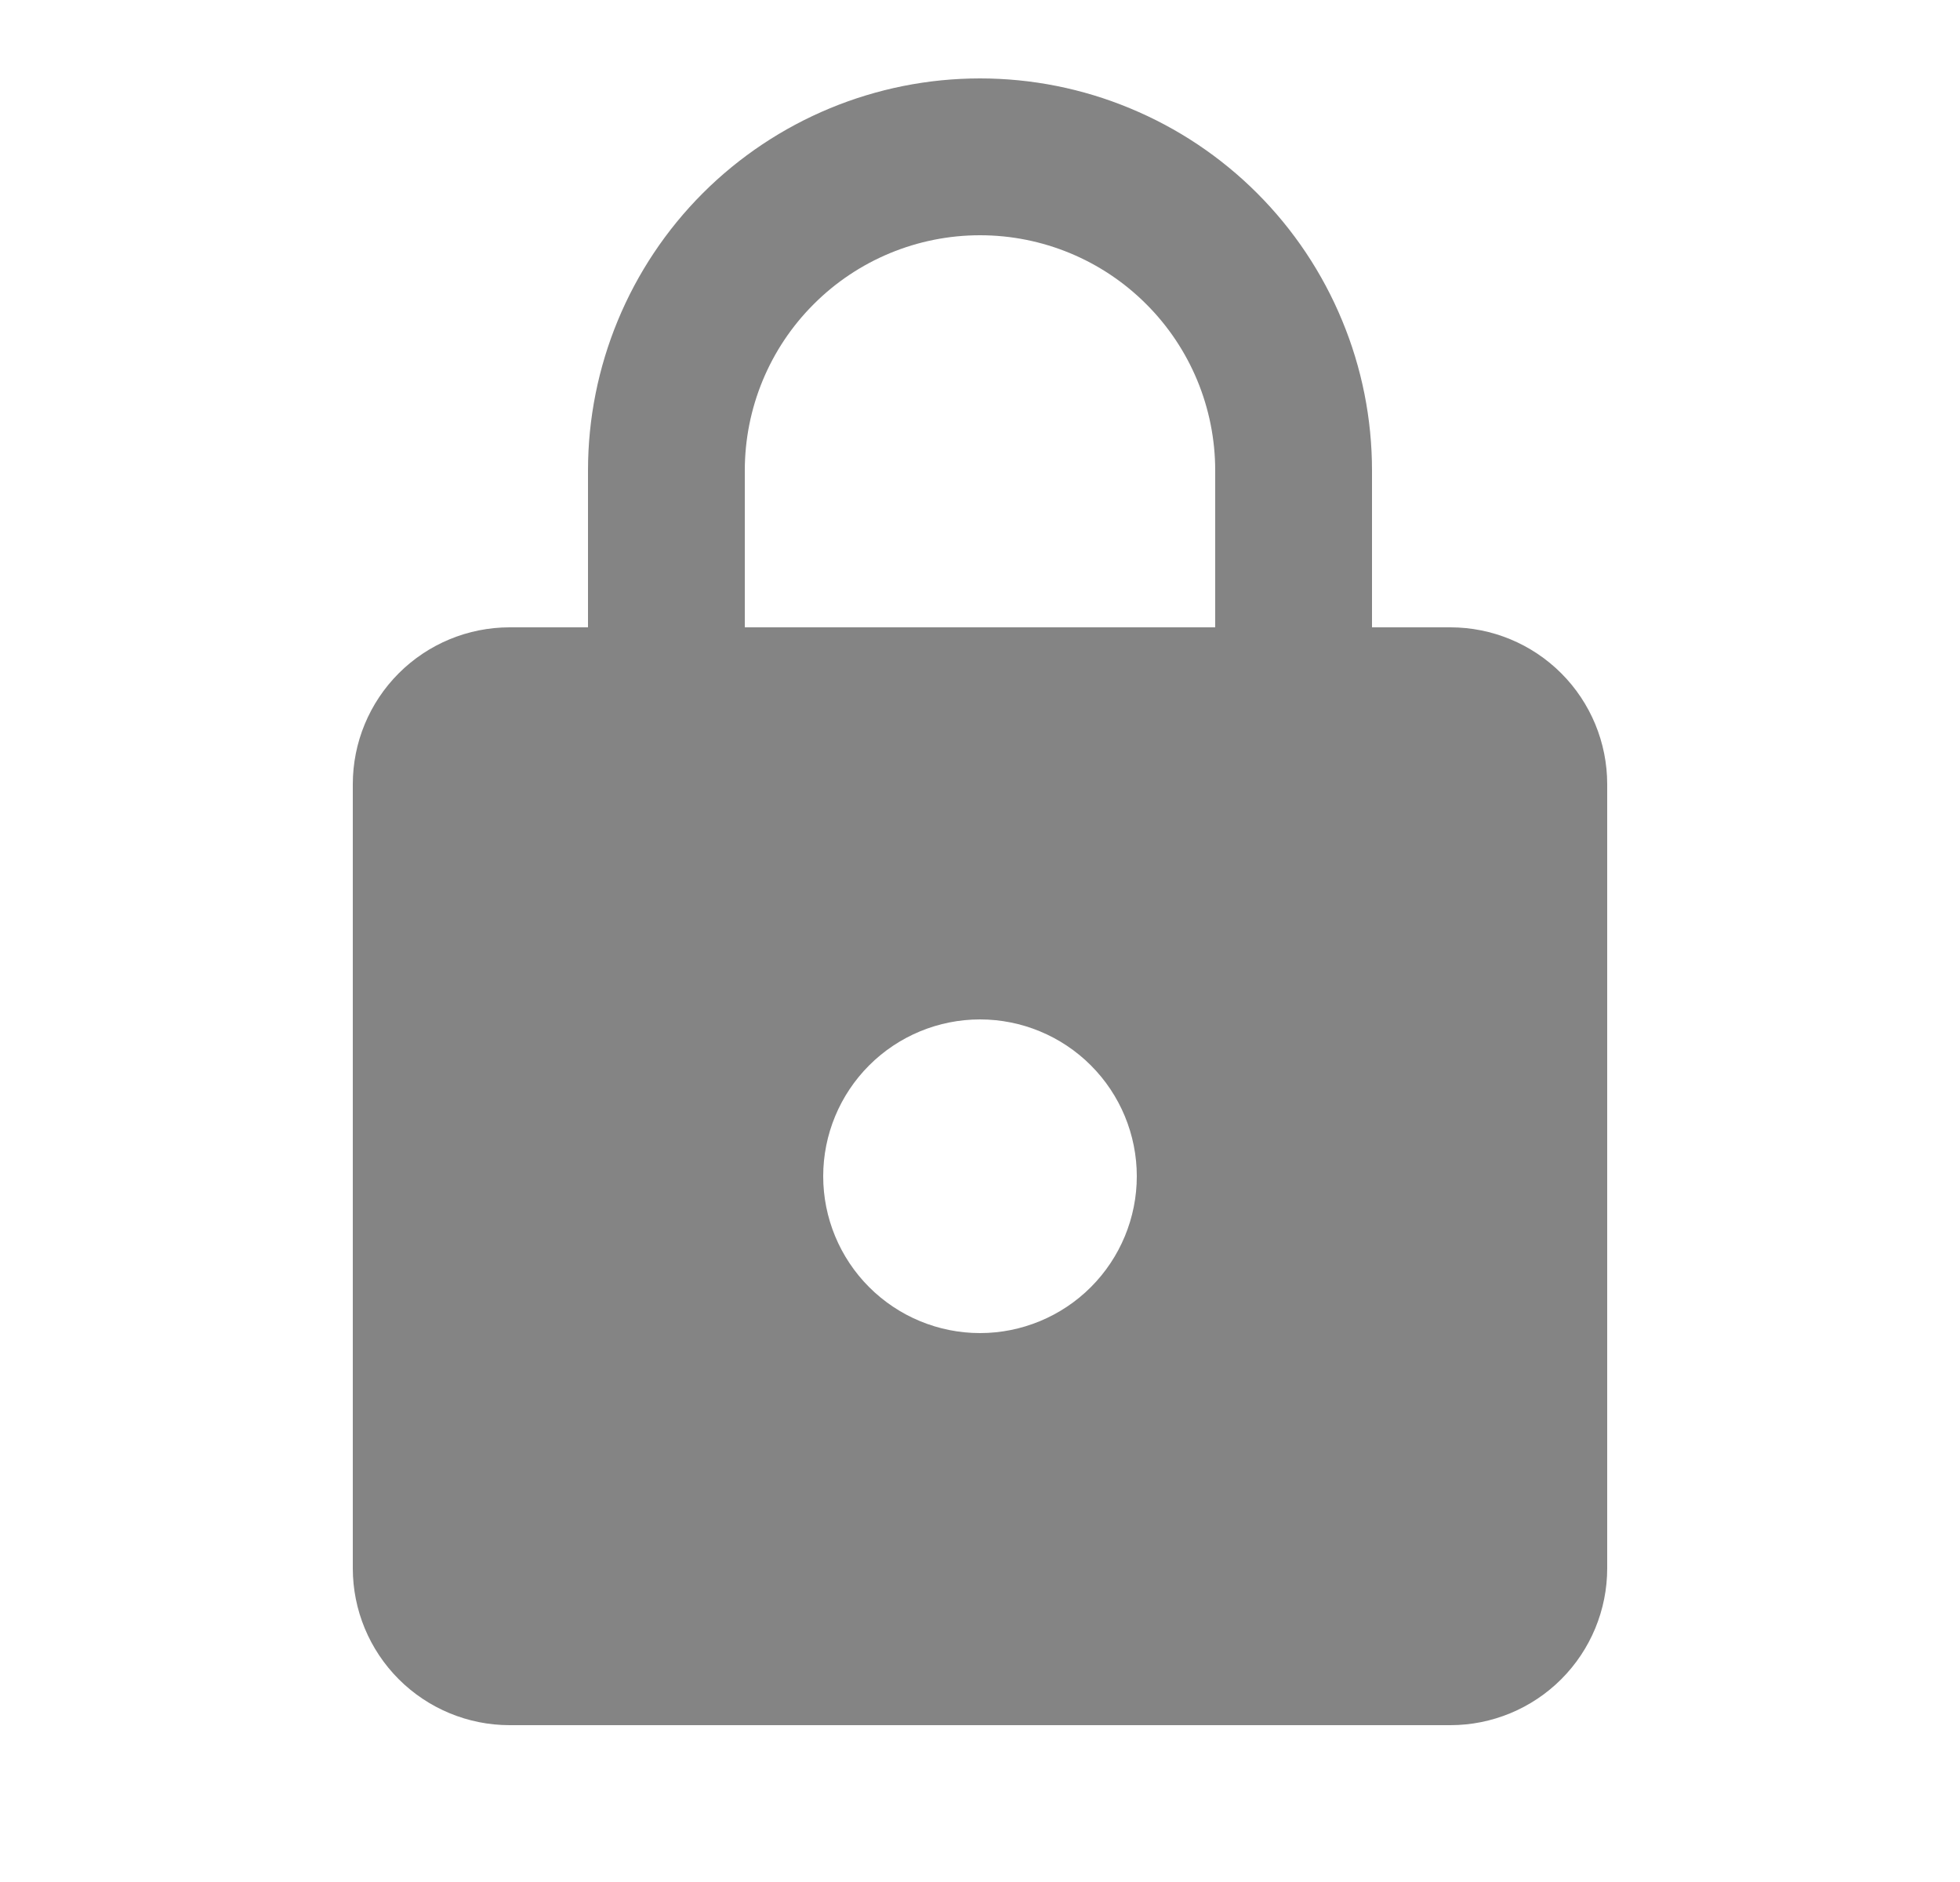 <svg width="25" height="24" viewBox="0 0 25 24" fill="none" xmlns="http://www.w3.org/2000/svg">
<path d="M12.5 17C13.03 17 13.539 16.789 13.914 16.414C14.289 16.039 14.5 15.53 14.5 15C14.5 14.47 14.289 13.961 13.914 13.586C13.539 13.211 13.03 13 12.5 13C11.97 13 11.461 13.211 11.086 13.586C10.711 13.961 10.5 14.47 10.5 15C10.5 15.53 10.711 16.039 11.086 16.414C11.461 16.789 11.97 17 12.5 17ZM18.5 8C19.03 8 19.539 8.211 19.914 8.586C20.289 8.961 20.5 9.47 20.5 10V20C20.5 20.53 20.289 21.039 19.914 21.414C19.539 21.789 19.03 22 18.5 22H6.5C5.97 22 5.461 21.789 5.086 21.414C4.711 21.039 4.5 20.53 4.5 20V10C4.5 9.47 4.711 8.961 5.086 8.586C5.461 8.211 5.97 8 6.5 8H7.5V6C7.5 4.674 8.027 3.402 8.964 2.464C9.902 1.527 11.174 1 12.5 1C13.157 1 13.807 1.129 14.413 1.381C15.02 1.632 15.571 2 16.035 2.464C16.5 2.929 16.868 3.48 17.119 4.087C17.371 4.693 17.5 5.343 17.5 6V8H18.5ZM12.5 3C11.704 3 10.941 3.316 10.379 3.879C9.816 4.441 9.5 5.204 9.5 6V8H15.5V6C15.5 5.204 15.184 4.441 14.621 3.879C14.059 3.316 13.296 3 12.5 3Z" fill="#848484"/>
</svg>
